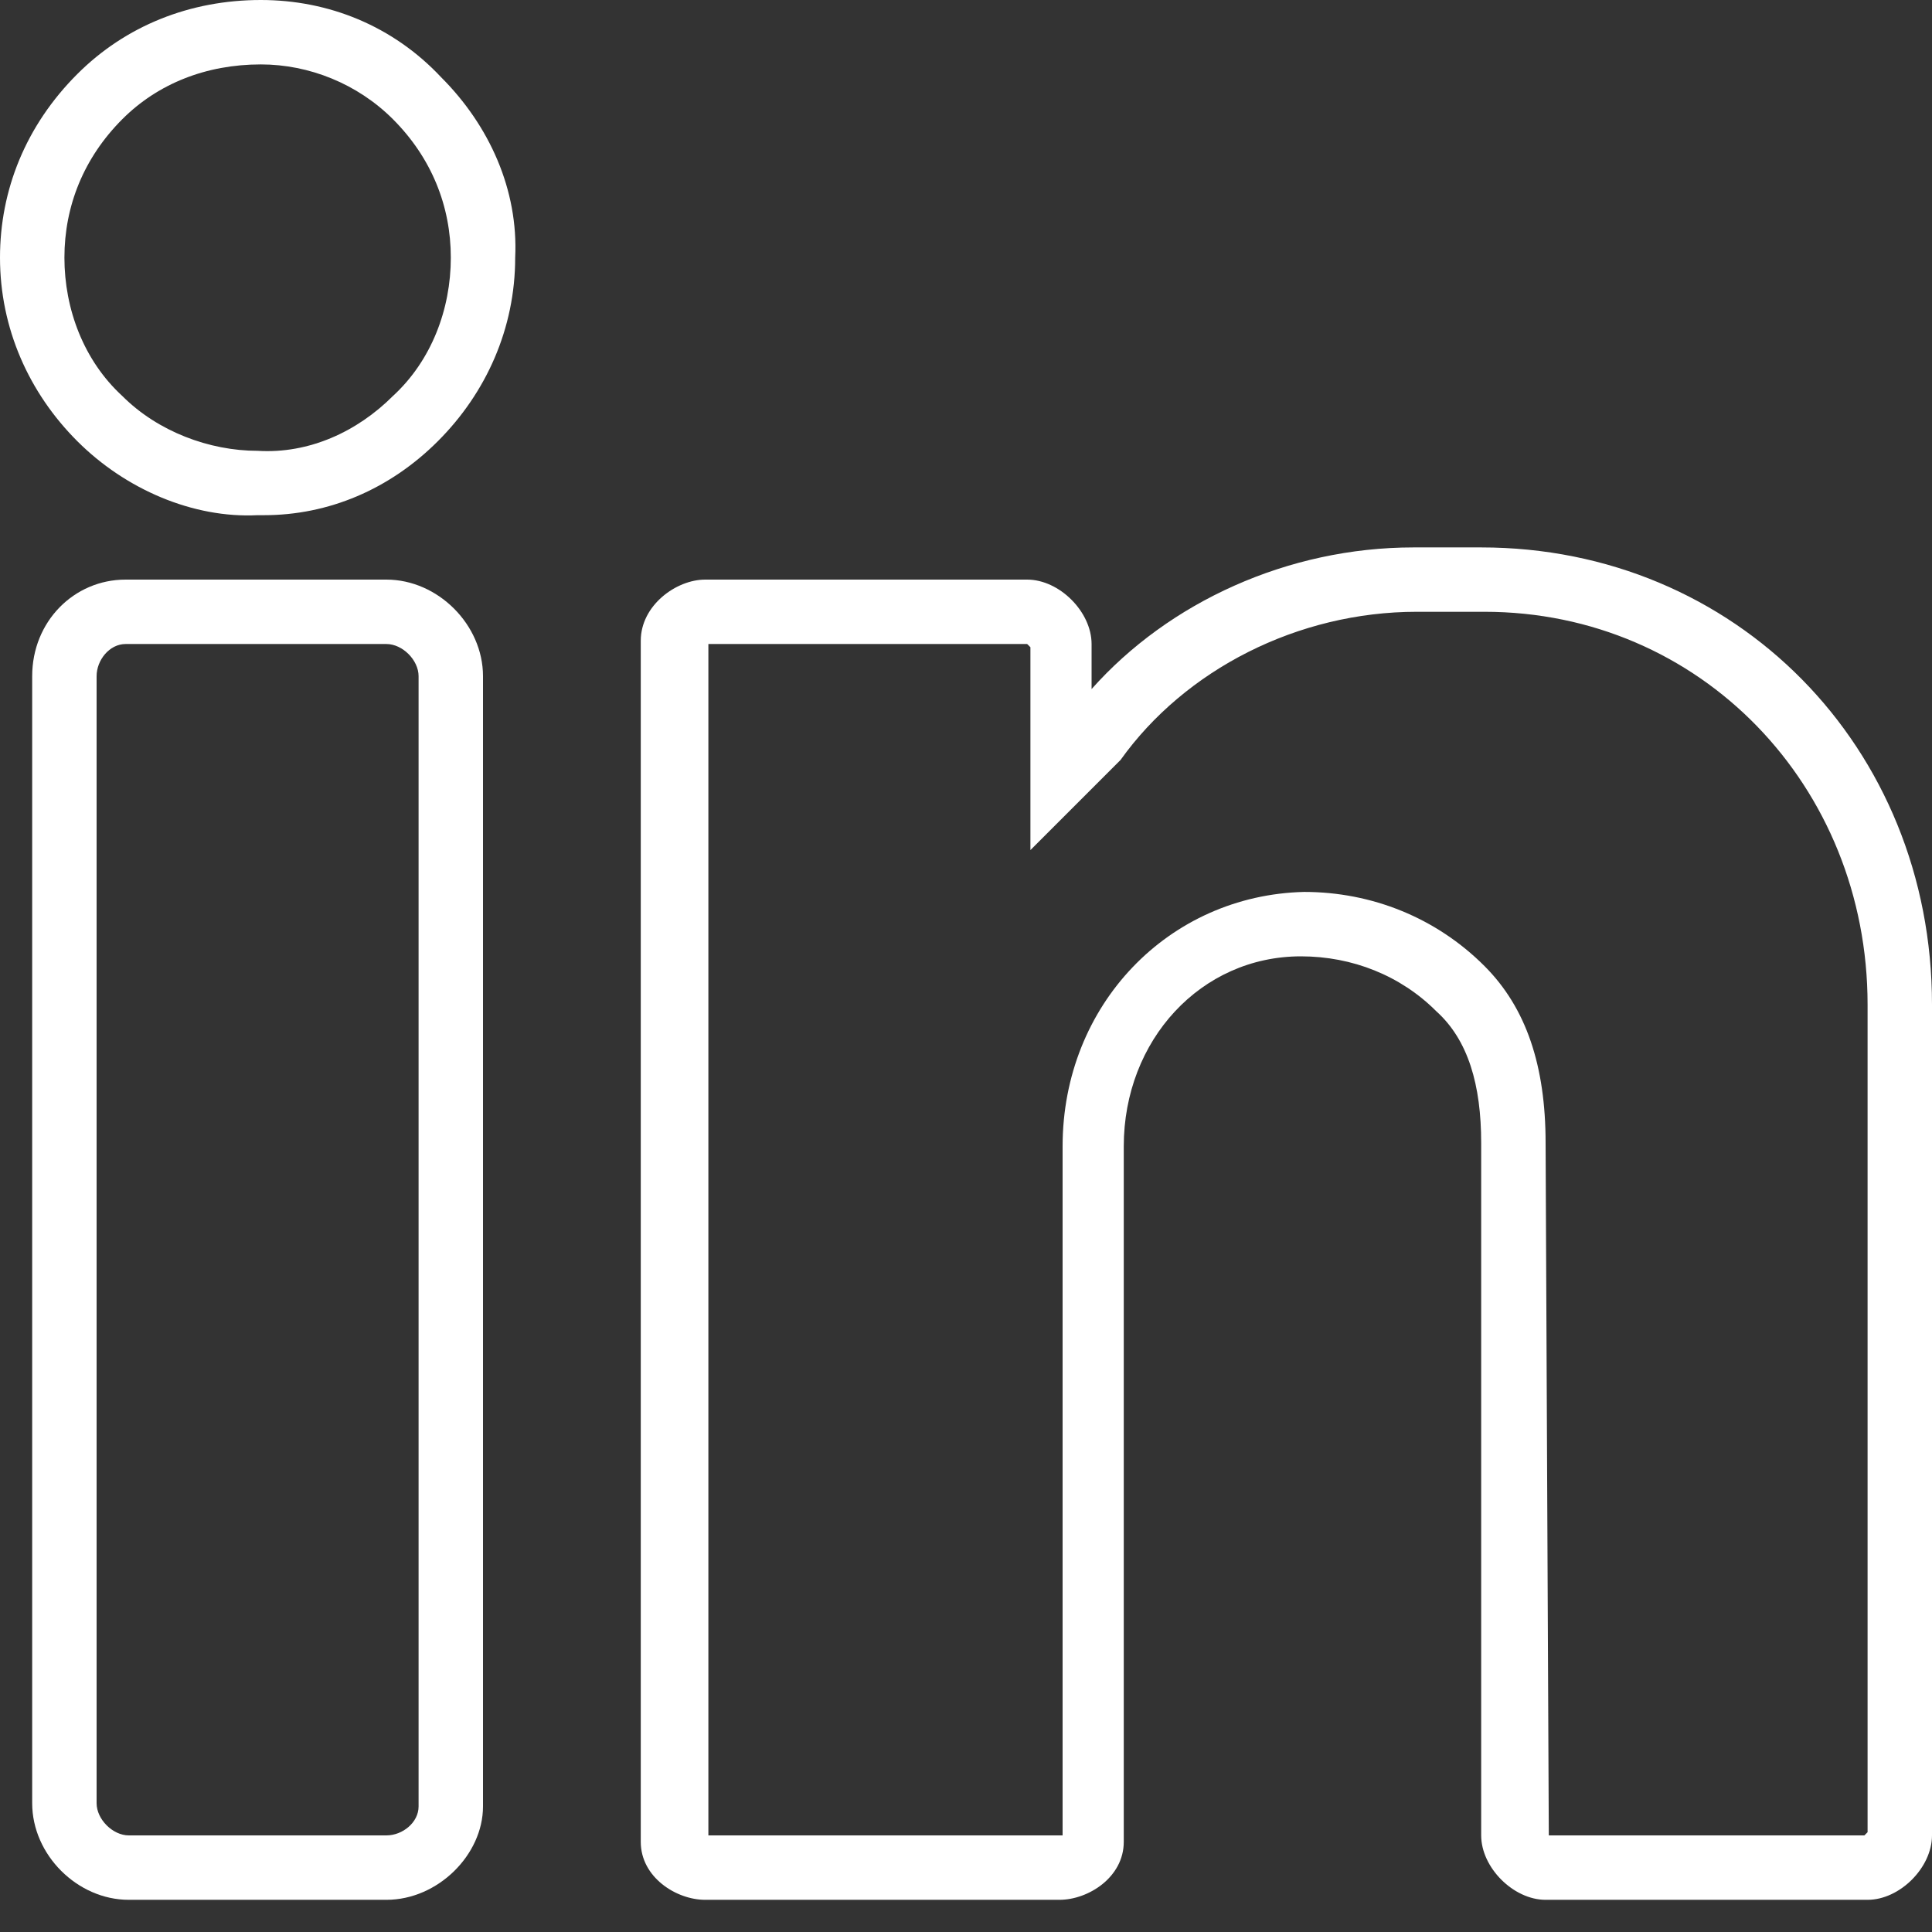 <svg width="38" height="38" viewBox="0 0 38 38" fill="none" xmlns="http://www.w3.org/2000/svg">
<rect x="0" y="0" width="38" height="38" fill="#333333" stroke="none"/>
<path d="M5.13 0C3.737 0 2.47 0.507 1.52 1.457C0.507 2.47 0 3.737 0 5.067C0 6.46 0.57 7.727 1.52 8.677C2.47 9.627 3.8 10.197 5.067 10.133C5.067 10.133 5.13 10.133 5.193 10.133C6.46 10.133 7.663 9.627 8.613 8.677C9.563 7.727 10.133 6.46 10.133 5.067C10.197 3.737 9.627 2.47 8.677 1.52C7.727 0.507 6.46 0 5.13 0ZM7.727 7.79C7.03 8.487 6.08 8.93 5.067 8.867C4.117 8.867 3.103 8.487 2.407 7.79C1.647 7.093 1.267 6.08 1.267 5.067C1.267 4.053 1.647 3.103 2.407 2.343C3.103 1.647 4.053 1.267 5.13 1.267C6.08 1.267 7.03 1.647 7.727 2.343C8.487 3.103 8.867 4.053 8.867 5.067C8.867 6.08 8.487 7.093 7.727 7.79Z" fill="white"/>
<path d="M7.6 11.4H2.47C1.457 11.4 0.633 12.223 0.633 13.3V35.467C0.633 36.48 1.52 37.367 2.533 37.367H7.6C8.613 37.367 9.5 36.48 9.5 35.53V13.3C9.5 12.287 8.613 11.4 7.6 11.4ZM8.233 35.53C8.233 35.847 7.917 36.1 7.6 36.1H2.533C2.217 36.1 1.9 35.783 1.9 35.467V13.3C1.9 12.983 2.153 12.667 2.47 12.667H7.6C7.917 12.667 8.233 12.983 8.233 13.3V35.53Z" fill="white"/>
<path d="M29.133 10.767H27.803C25.333 10.767 22.99 11.843 21.47 13.553V12.667C21.47 12.033 20.837 11.4 20.203 11.4H13.87C13.3 11.4 12.603 11.907 12.603 12.603V36.227C12.603 36.923 13.3 37.367 13.87 37.367H20.837C21.407 37.367 22.103 36.923 22.103 36.227V22.547C22.103 20.456 23.623 18.81 25.587 18.81C26.6 18.81 27.55 19.19 28.247 19.887C28.88 20.456 29.133 21.343 29.133 22.483V36.1C29.133 36.733 29.767 37.367 30.4 37.367H36.733C37.367 37.367 38 36.733 38 36.1V19.76C38 14.693 34.137 10.767 29.133 10.767ZM36.733 36.037L36.67 36.1H30.463L30.4 22.483C30.4 20.963 30.02 19.823 29.197 19C28.247 18.05 26.98 17.543 25.65 17.543C22.99 17.607 20.9 19.76 20.9 22.547V36.1H13.933V12.667H20.203L20.267 12.73V16.72L21.977 15.01L22.04 14.947C23.307 13.173 25.523 12.033 27.867 12.033H29.197C33.44 12.033 36.733 15.453 36.733 19.76V36.037V36.037Z" fill="white"/>
</svg>
